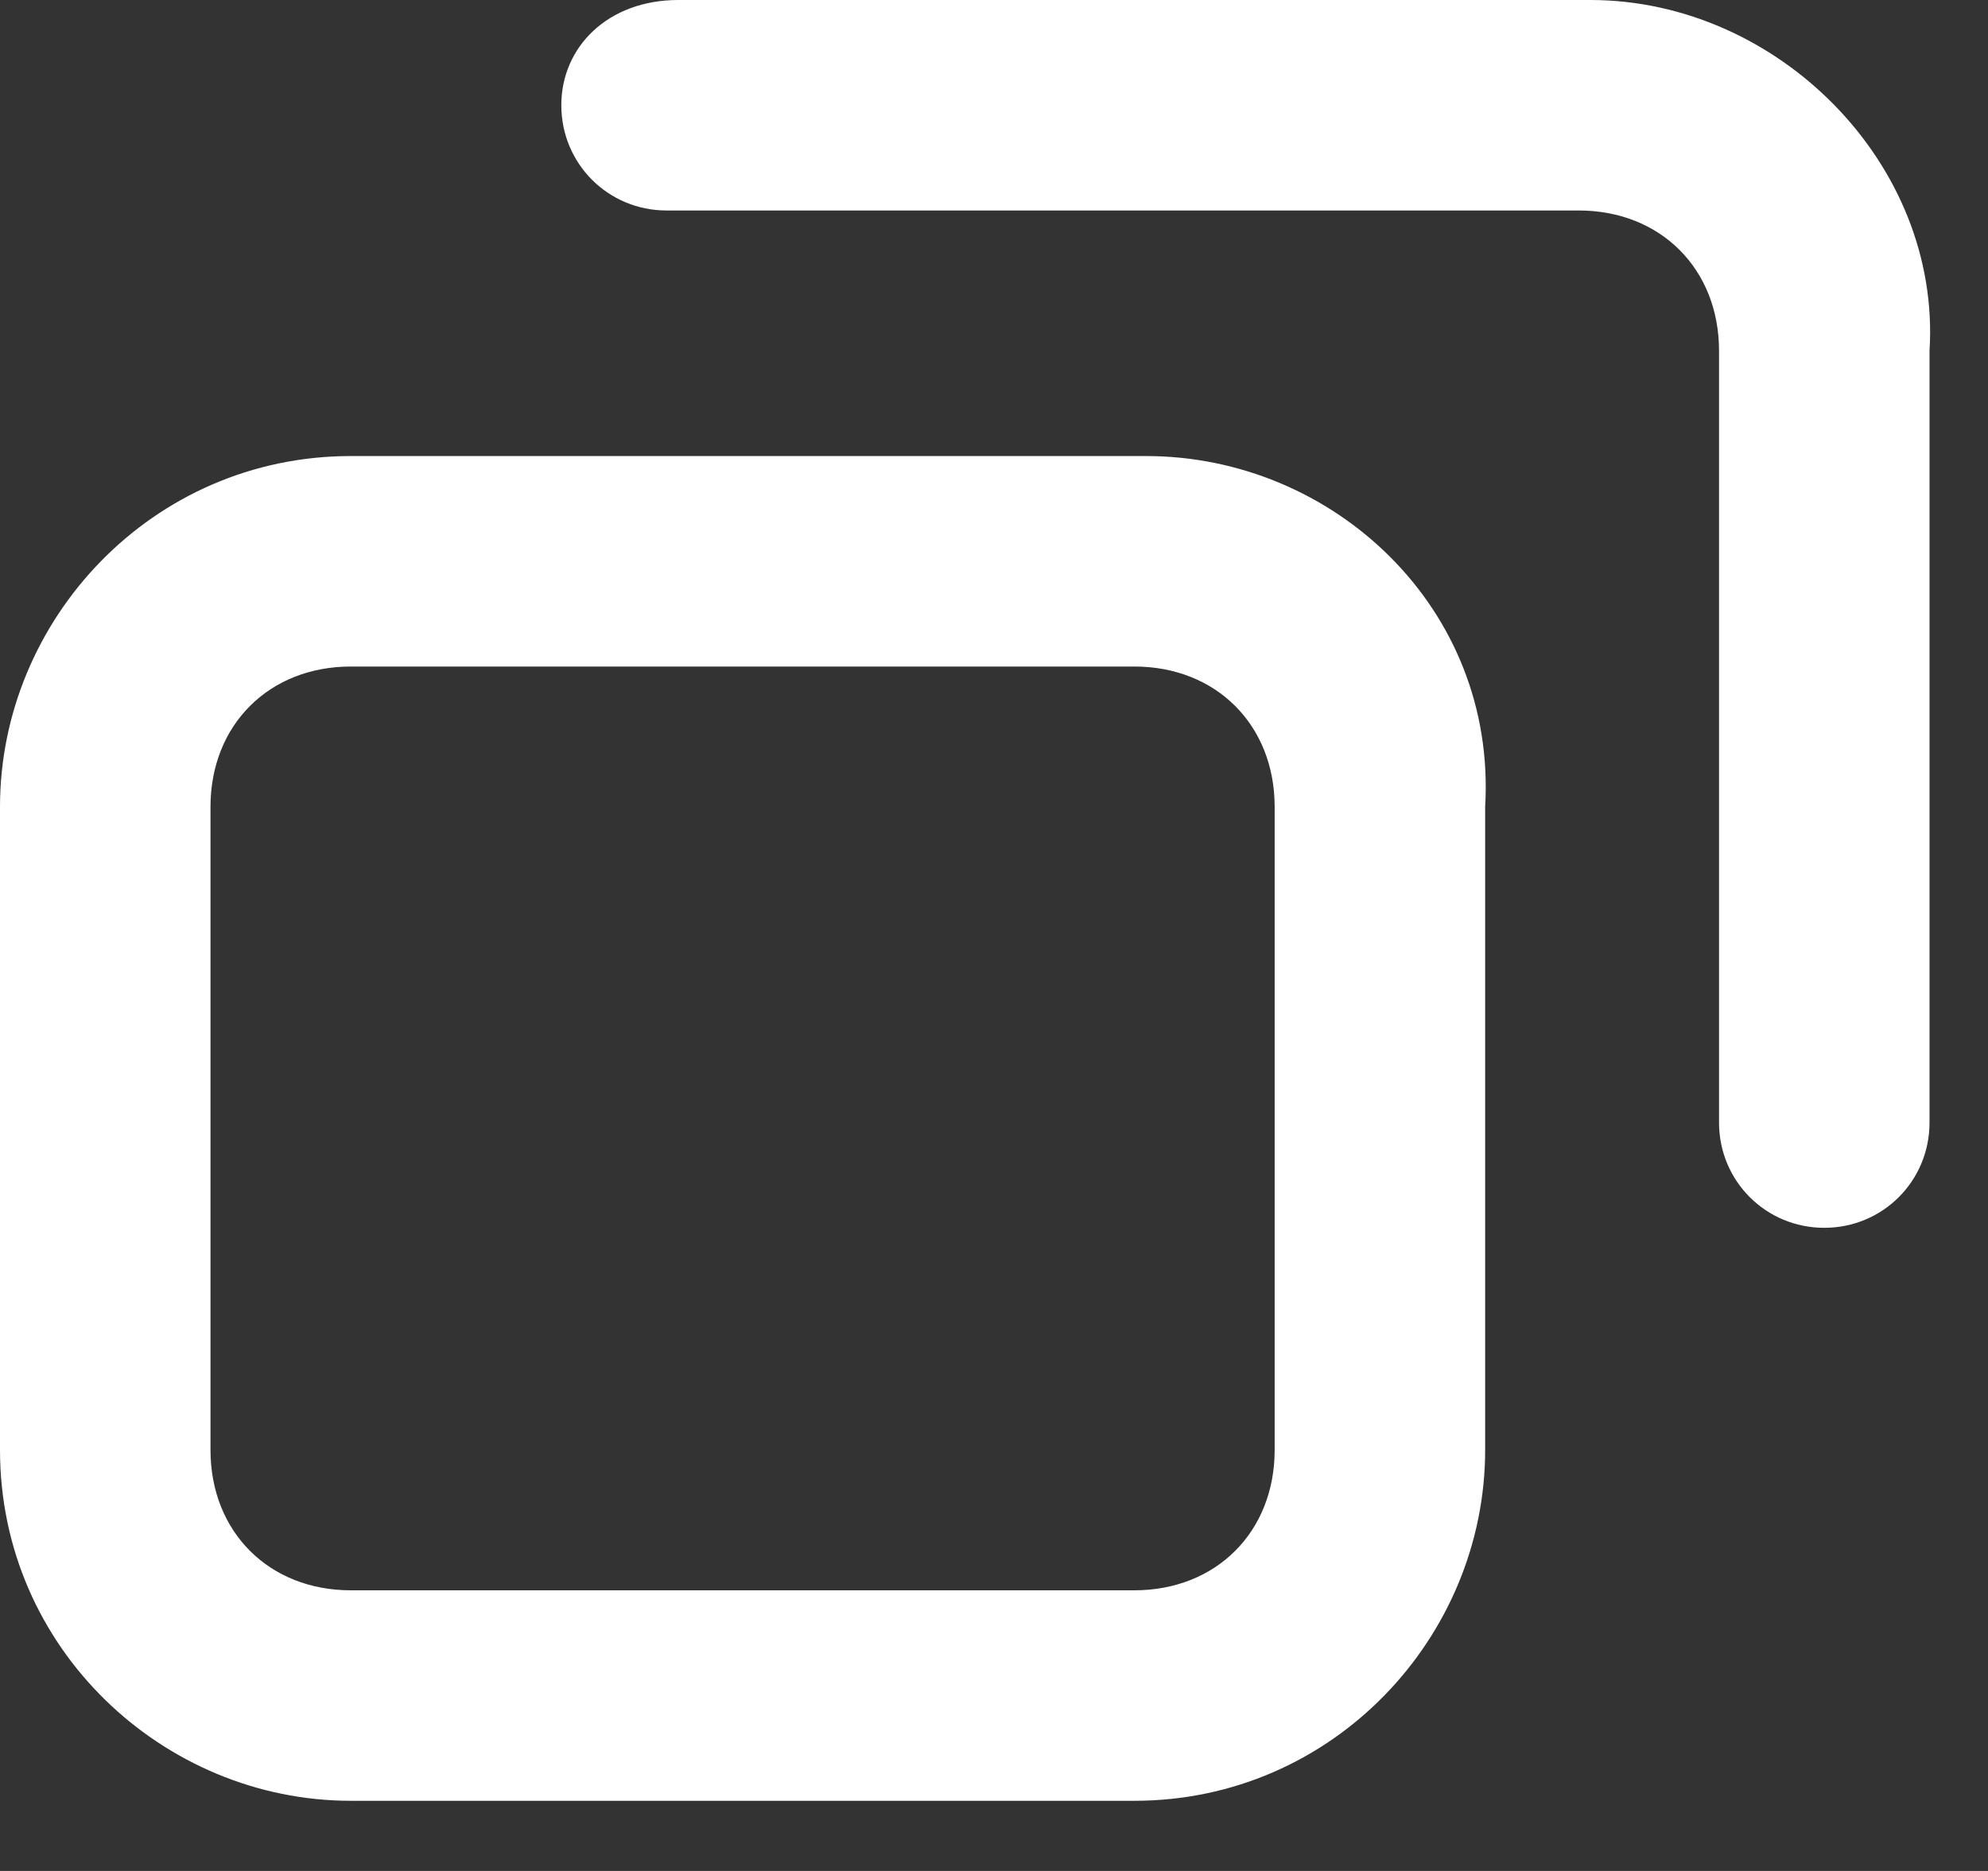 <svg width="17" height="16" viewBox="0 0 17 16" fill="none" xmlns="http://www.w3.org/2000/svg">
<rect x="0" y="0" width="17" height="16" fill="#333333" stroke="none"/>
<path d="M9.8 3.9H3C1.3 3.9 0 5.3 0 6.9V12.4C0 14.1 1.4 15.4 3 15.4H9.7C11.4 15.4 12.7 14 12.7 12.4V6.9C12.8 5.2 11.4 3.9 9.8 3.9ZM1.8 6.9C1.8 6.2 2.3 5.7 3 5.7H9.7C10.4 5.7 10.9 6.2 10.9 6.9V12.4C10.9 13.1 10.4 13.6 9.7 13.6H3C2.3 13.6 1.8 13.1 1.8 12.4V6.9Z" fill="white"/>
<path d="M13.6 0H5.8C5.2 0 4.8 0.4 4.8 0.9C4.8 1.4 5.2 1.8 5.7 1.8H13.5C14.2 1.8 14.7 2.3 14.7 3V9.6C14.7 10.1 15.1 10.5 15.6 10.5C16.1 10.5 16.5 10.1 16.5 9.6V3C16.6 1.4 15.2 0 13.6 0Z" fill="white"/>
</svg>
